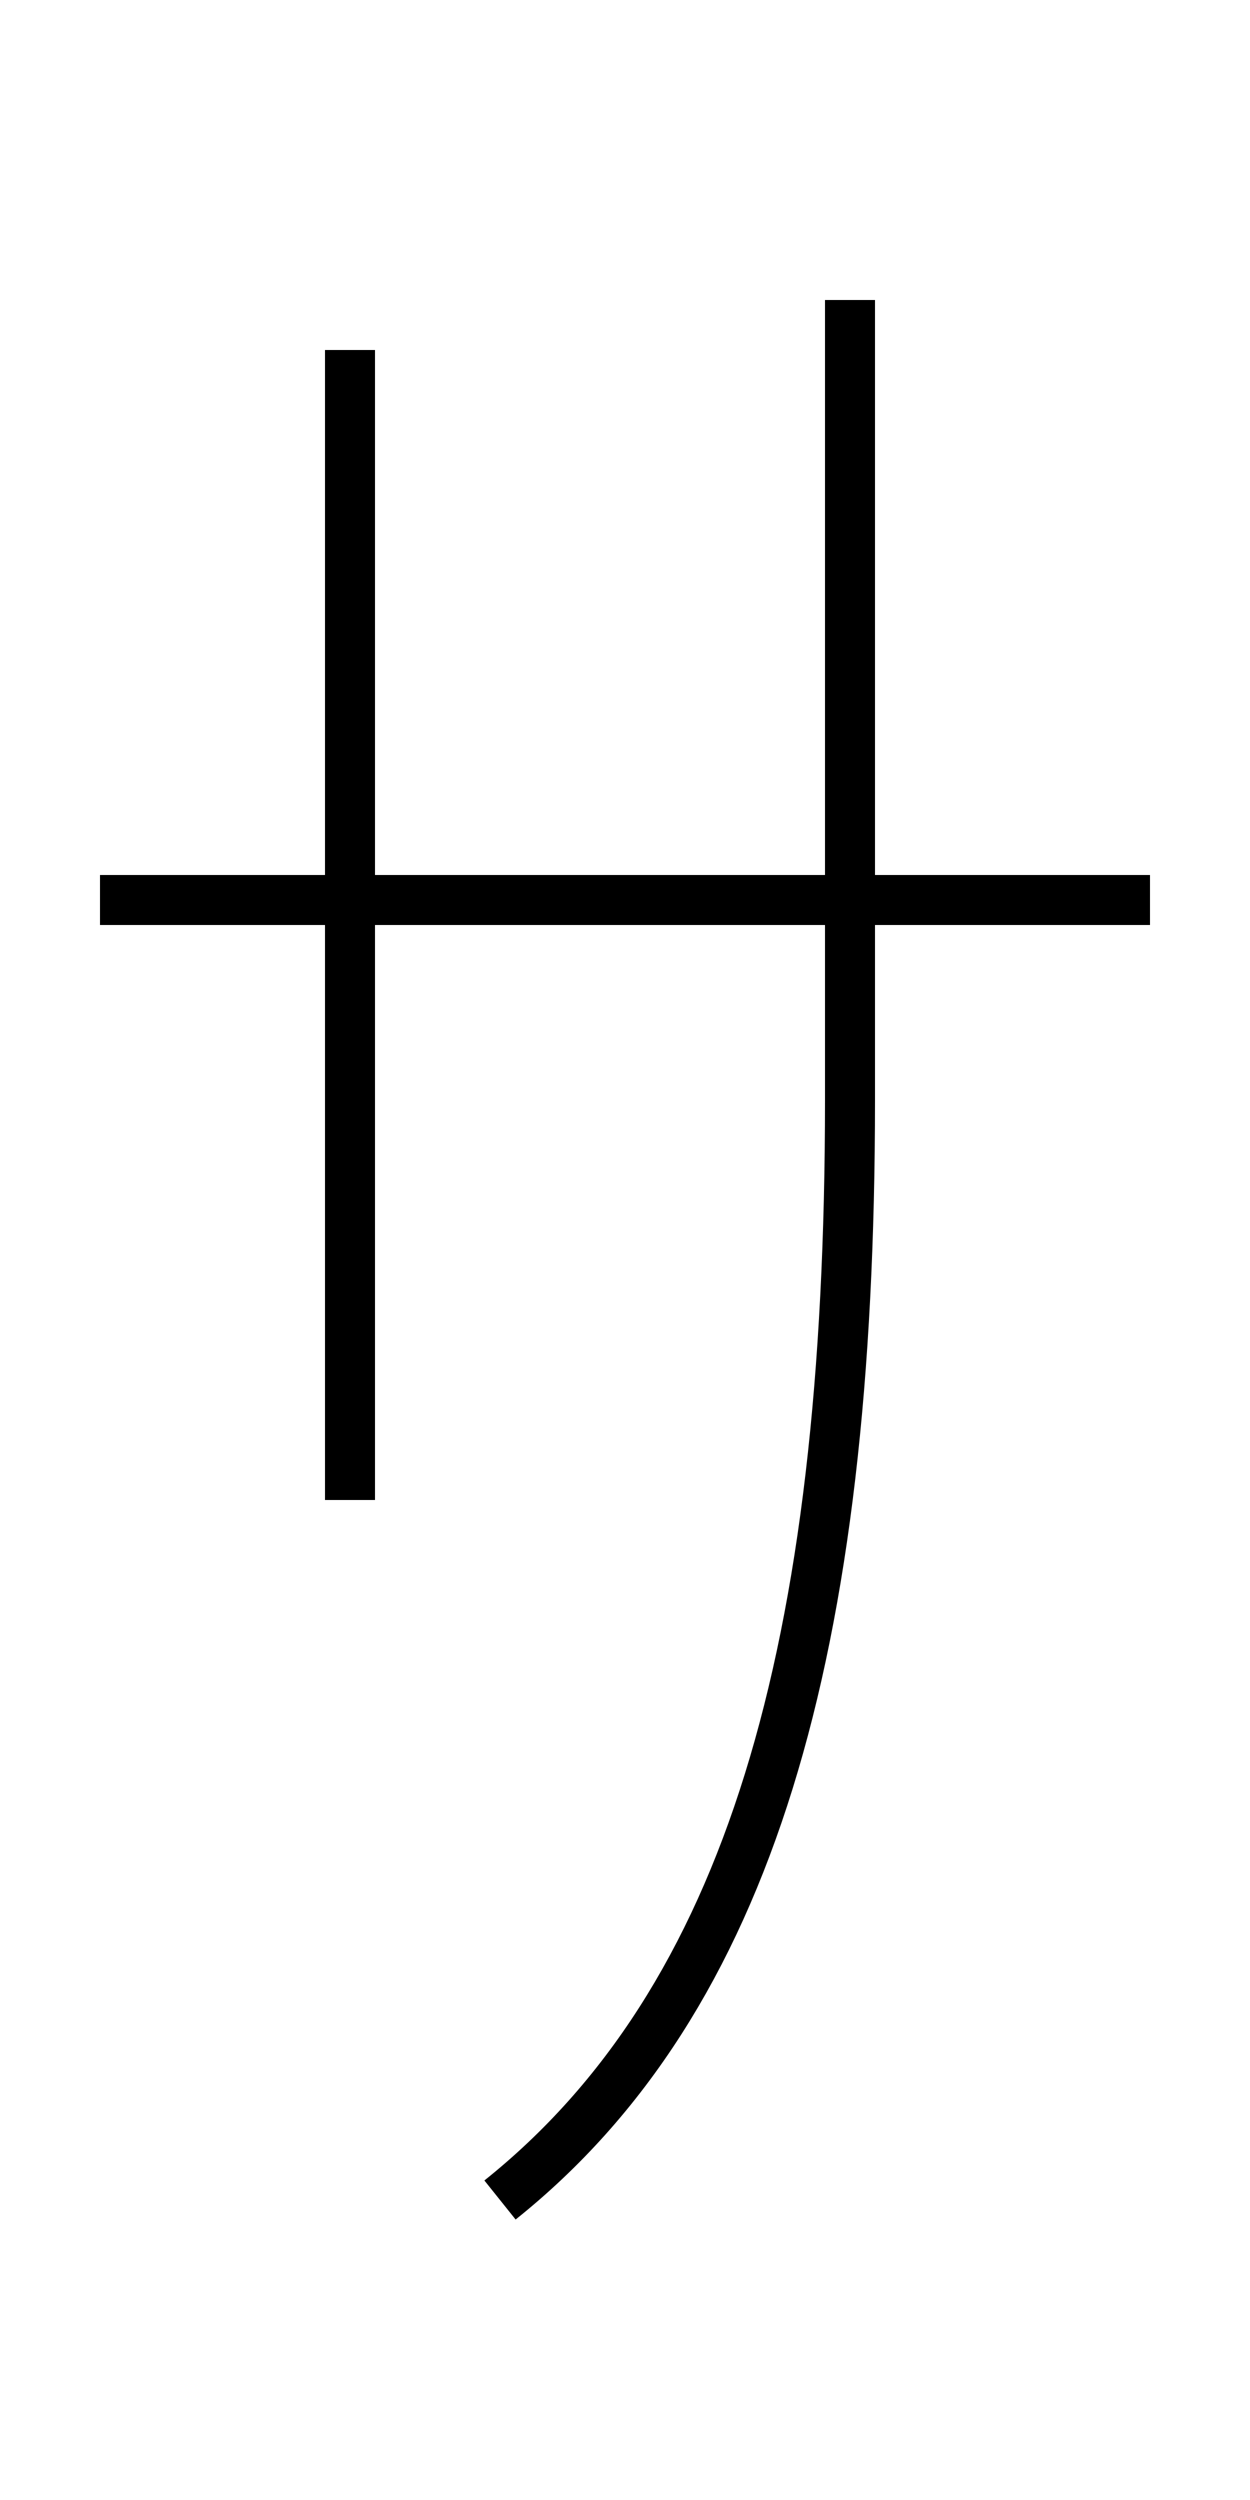 <?xml version='1.0' encoding='utf8'?>
<svg viewBox="0.0 -6.0 25.0 50.0" version="1.1" xmlns="http://www.w3.org/2000/svg">
<rect x="0.0" y="-6.0" width="25.0" height="50.0" fill="#808080" stroke="none"/>
<rect x="-1000" y="-1000" width="2000" height="2000" stroke="white" fill="white"/>
<g style="fill:white;stroke:#000000;  stroke-width:1">
<path d="M 2 -26 L 23 -26 M 7 -37 L 7 -14 M 17 -38 C 17 -38 17 -32 17 -22 C 17 -11 15 -4 10 0" transform="translate(0.0 38.0)" />
</g>
</svg>